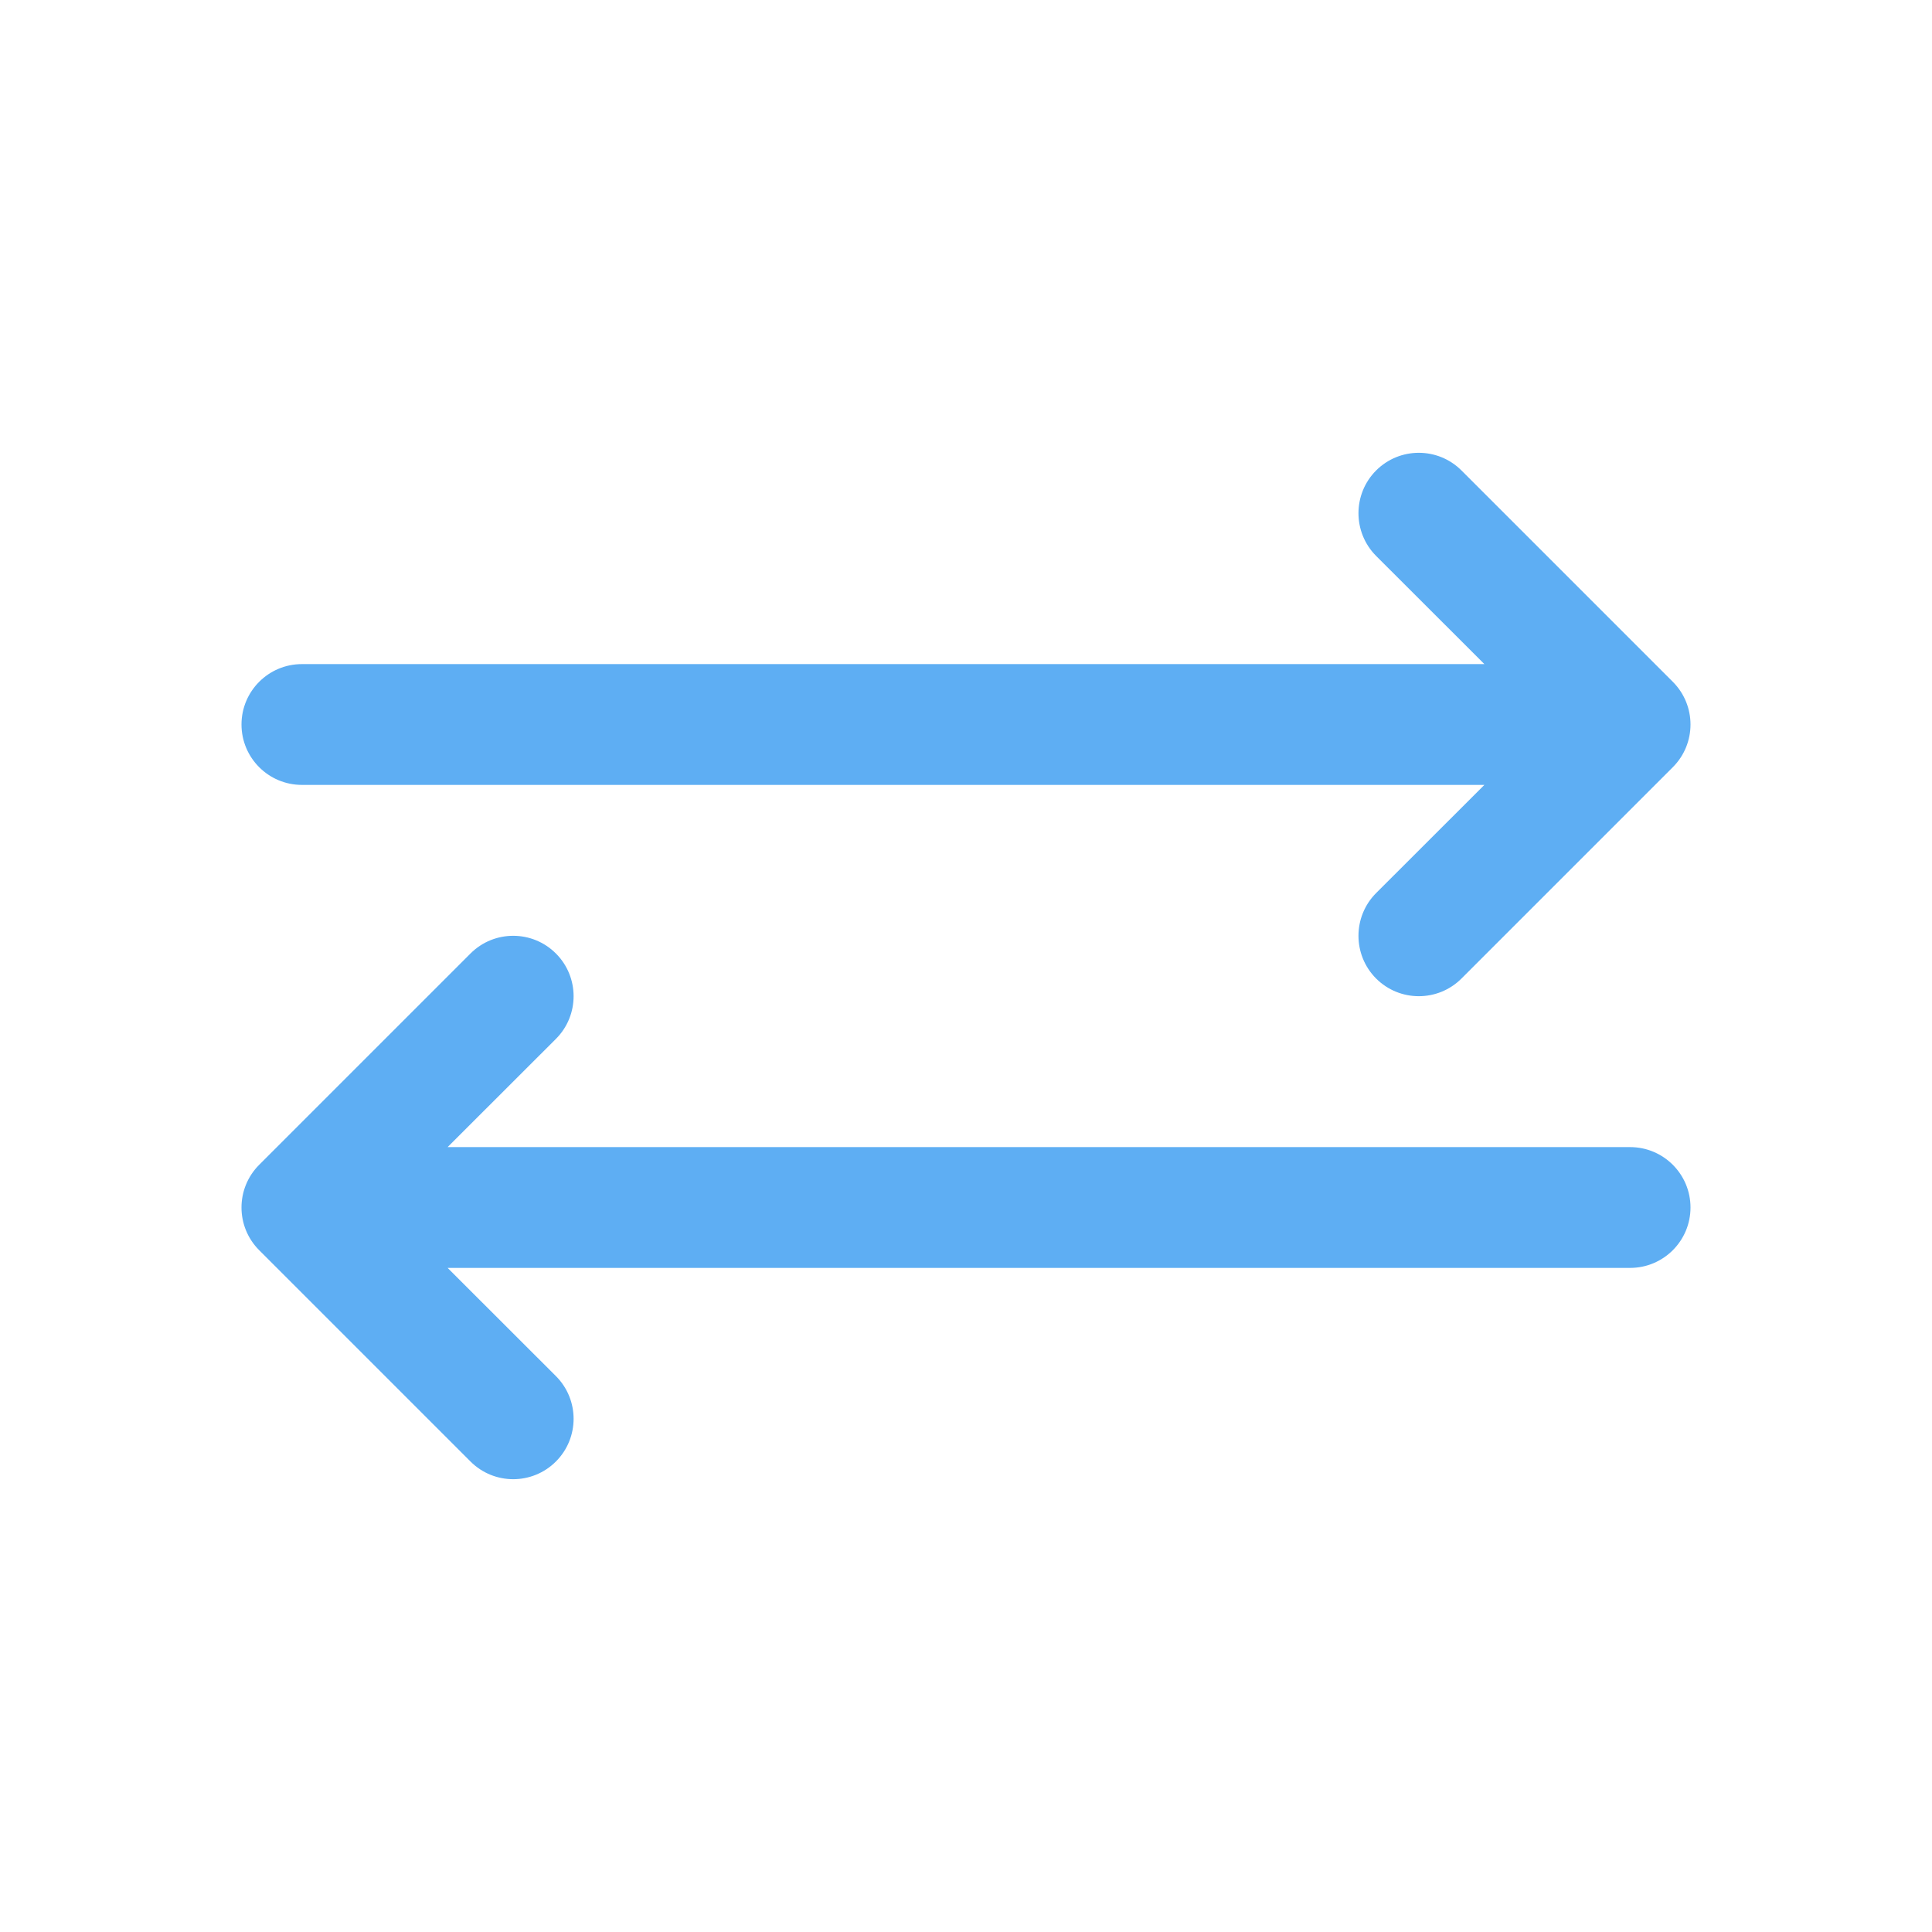 <svg width="19" height="19" viewBox="0 0 19 19" fill="none" xmlns="http://www.w3.org/2000/svg">
<path d="M2.969 7.719H14.598L13.533 8.783C13.302 9.015 13.302 9.391 13.533 9.623C13.649 9.739 13.801 9.797 13.953 9.797C14.105 9.797 14.257 9.739 14.373 9.623L16.451 7.545C16.683 7.313 16.683 6.937 16.451 6.705L14.373 4.627C14.141 4.395 13.765 4.395 13.533 4.627C13.302 4.859 13.302 5.235 13.533 5.467L14.598 6.531H2.969C2.641 6.531 2.375 6.797 2.375 7.125C2.375 7.453 2.641 7.719 2.969 7.719Z" fill="#5EAEF3"/>
<path d="M16.031 11.281H4.402L5.467 10.217C5.699 9.985 5.699 9.609 5.467 9.377C5.235 9.145 4.859 9.145 4.627 9.377L2.549 11.455C2.317 11.687 2.317 12.063 2.549 12.295L4.627 14.373C4.743 14.489 4.895 14.547 5.047 14.547C5.199 14.547 5.351 14.489 5.467 14.373C5.699 14.141 5.699 13.765 5.467 13.533L4.402 12.469H16.031C16.359 12.469 16.625 12.203 16.625 11.875C16.625 11.547 16.359 11.281 16.031 11.281Z" fill="#5EAEF3"/>
</svg>
